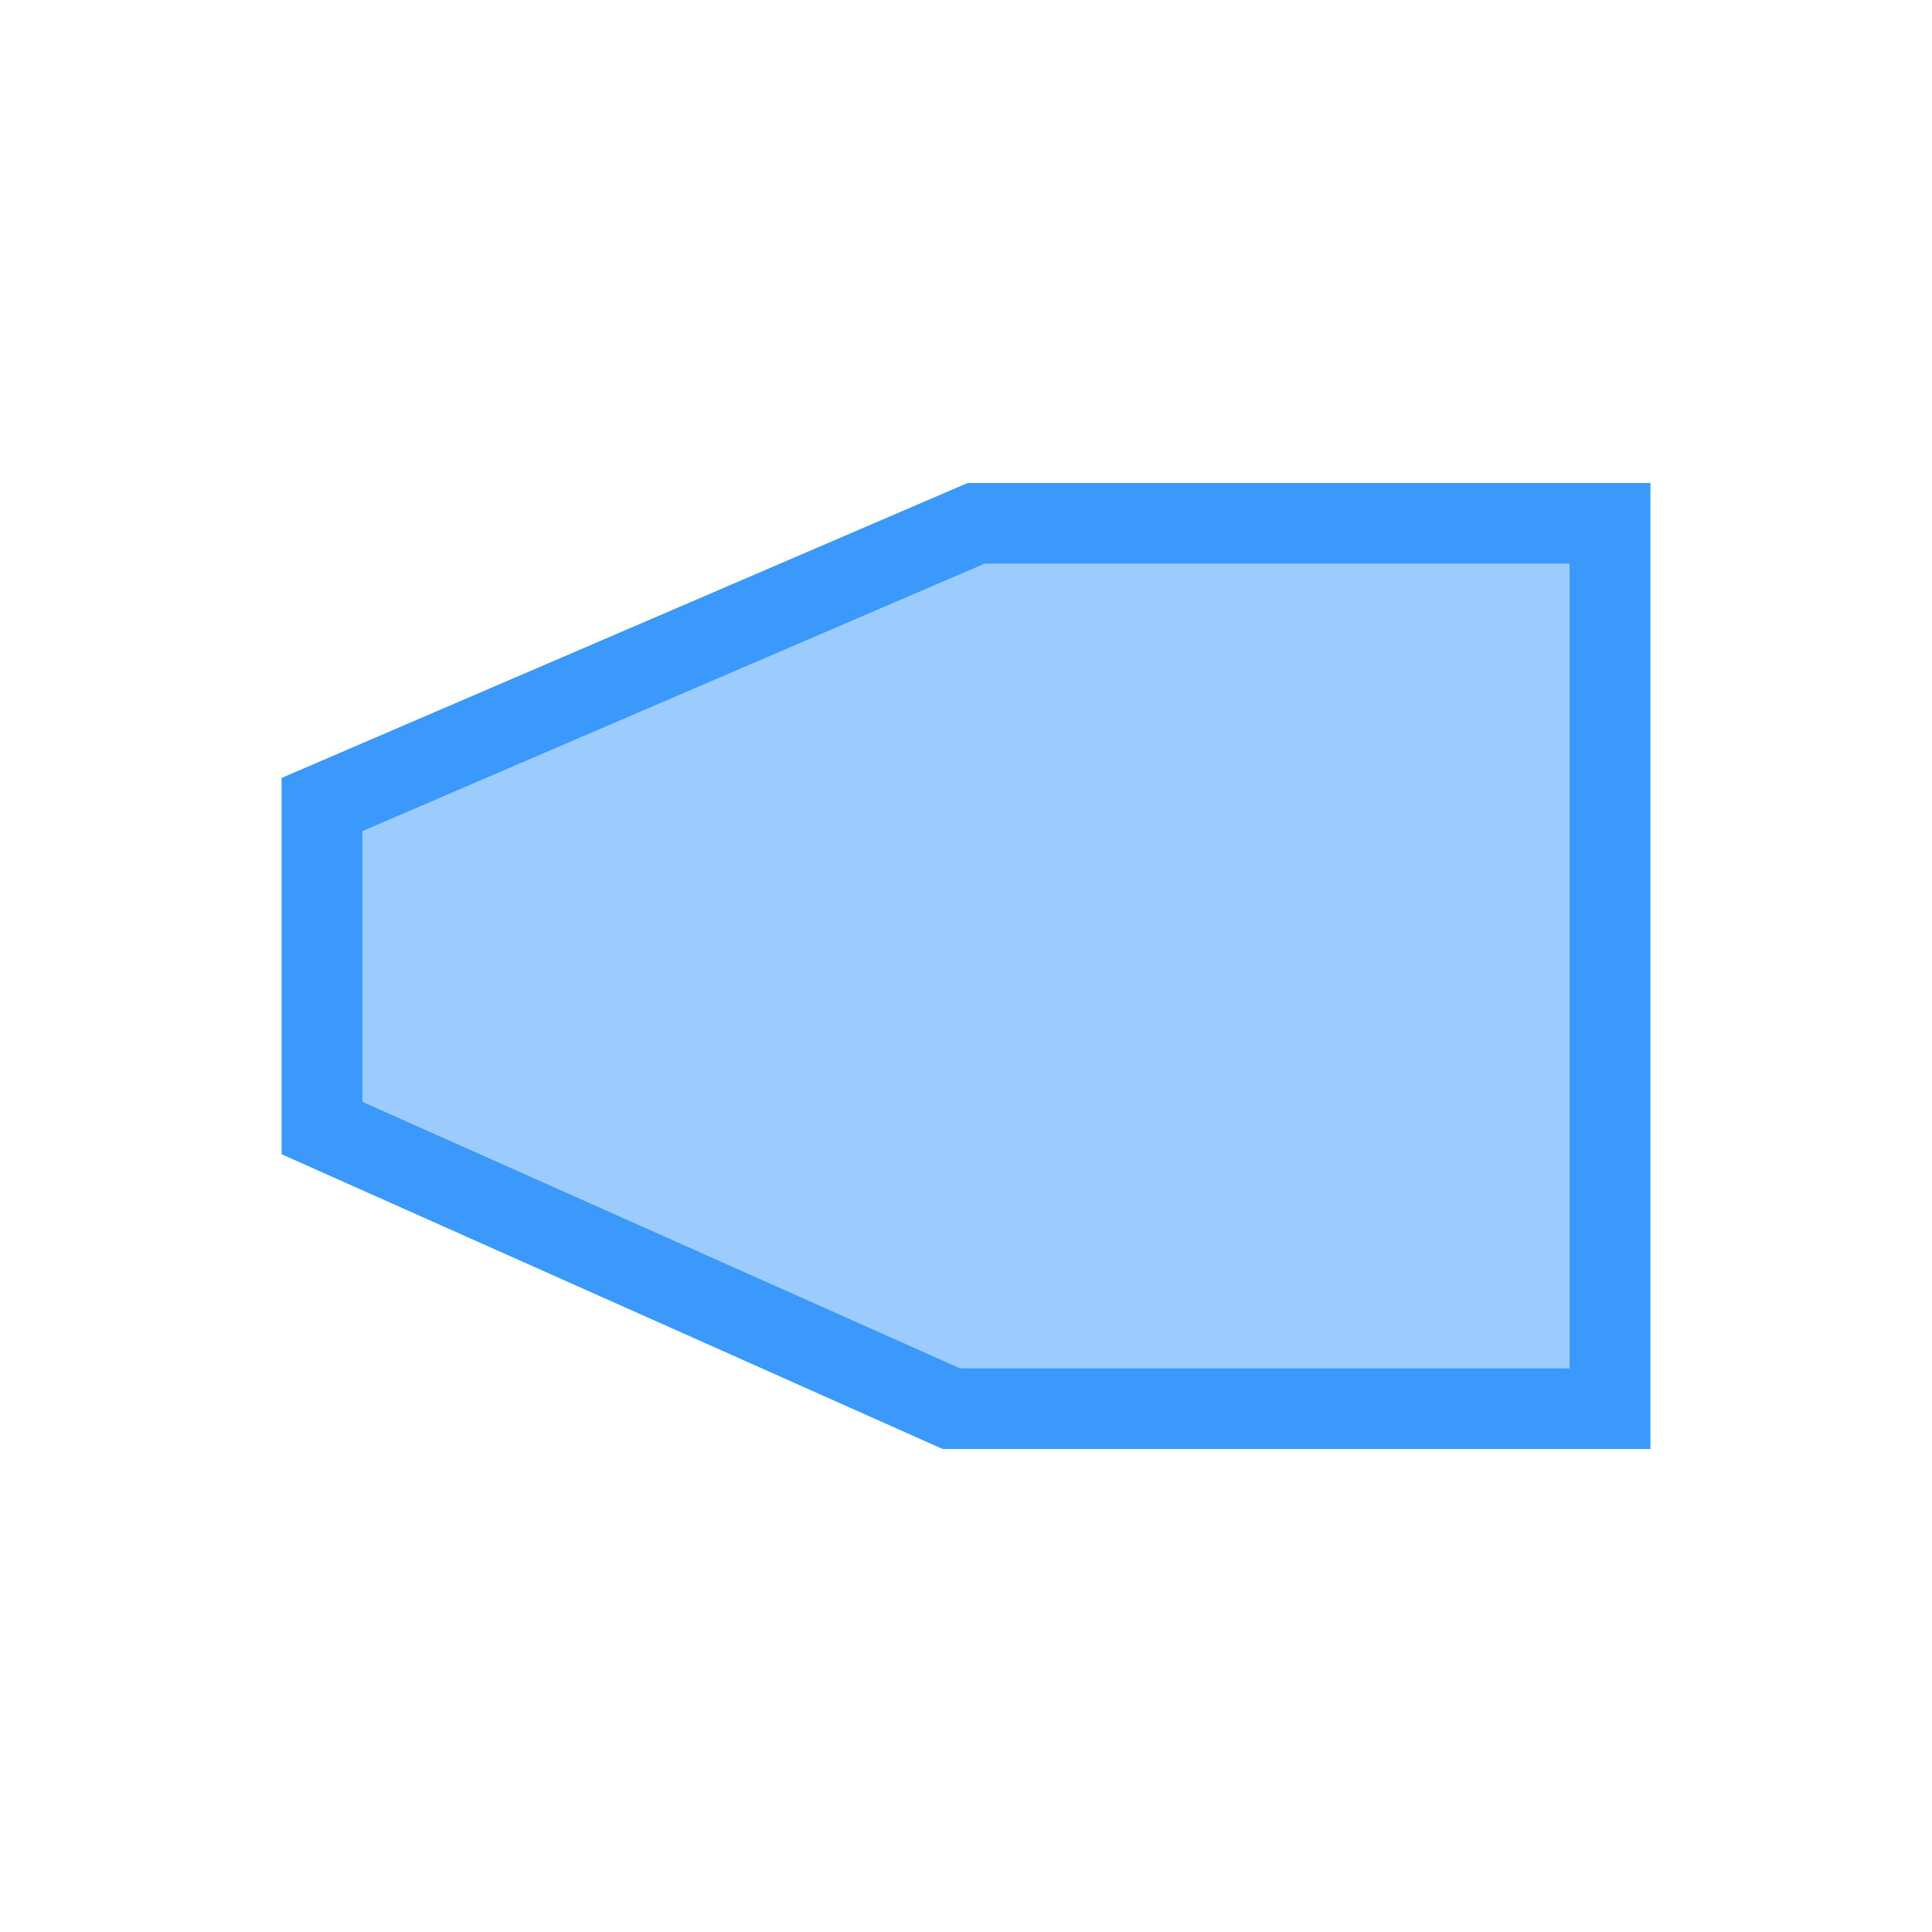 <?xml version="1.0" encoding="UTF-8"?>
<svg width="48px" height="48px" viewBox="0 0 48 48" version="1.1" xmlns="http://www.w3.org/2000/svg" xmlns:xlink="http://www.w3.org/1999/xlink">
    <!-- Generator: Sketch 51.2 (57519) - http://www.bohemiancoding.com/sketch -->
    <title>boundary-shape-polygon-popover</title>
    <desc>Created with Sketch.</desc>
    <defs></defs>
    <g id="boundary-shape-polygon-popover" stroke="none" stroke-width="1" fill="none" fill-rule="evenodd">
        <path d="M8,19.988 L24.255,13 L40,13 L40,35 L23.641,35 L8,28.026 L8,19.988 Z" id="-" stroke="#3B99FC" stroke-width="2" fill-opacity="0.5" fill="#3B99FC"></path>
        <path d="M9,20.646 L9,27.377 L23.853,34 L39,34 L39,14 L24.461,14 L9,20.646 Z M7,28.675 L7,19.329 L24.049,12 L41,12 L41,36 L23.428,36 L7,28.675 Z" id="-" fill="#3B99FC" fill-rule="nonzero"></path>
    </g>
</svg>